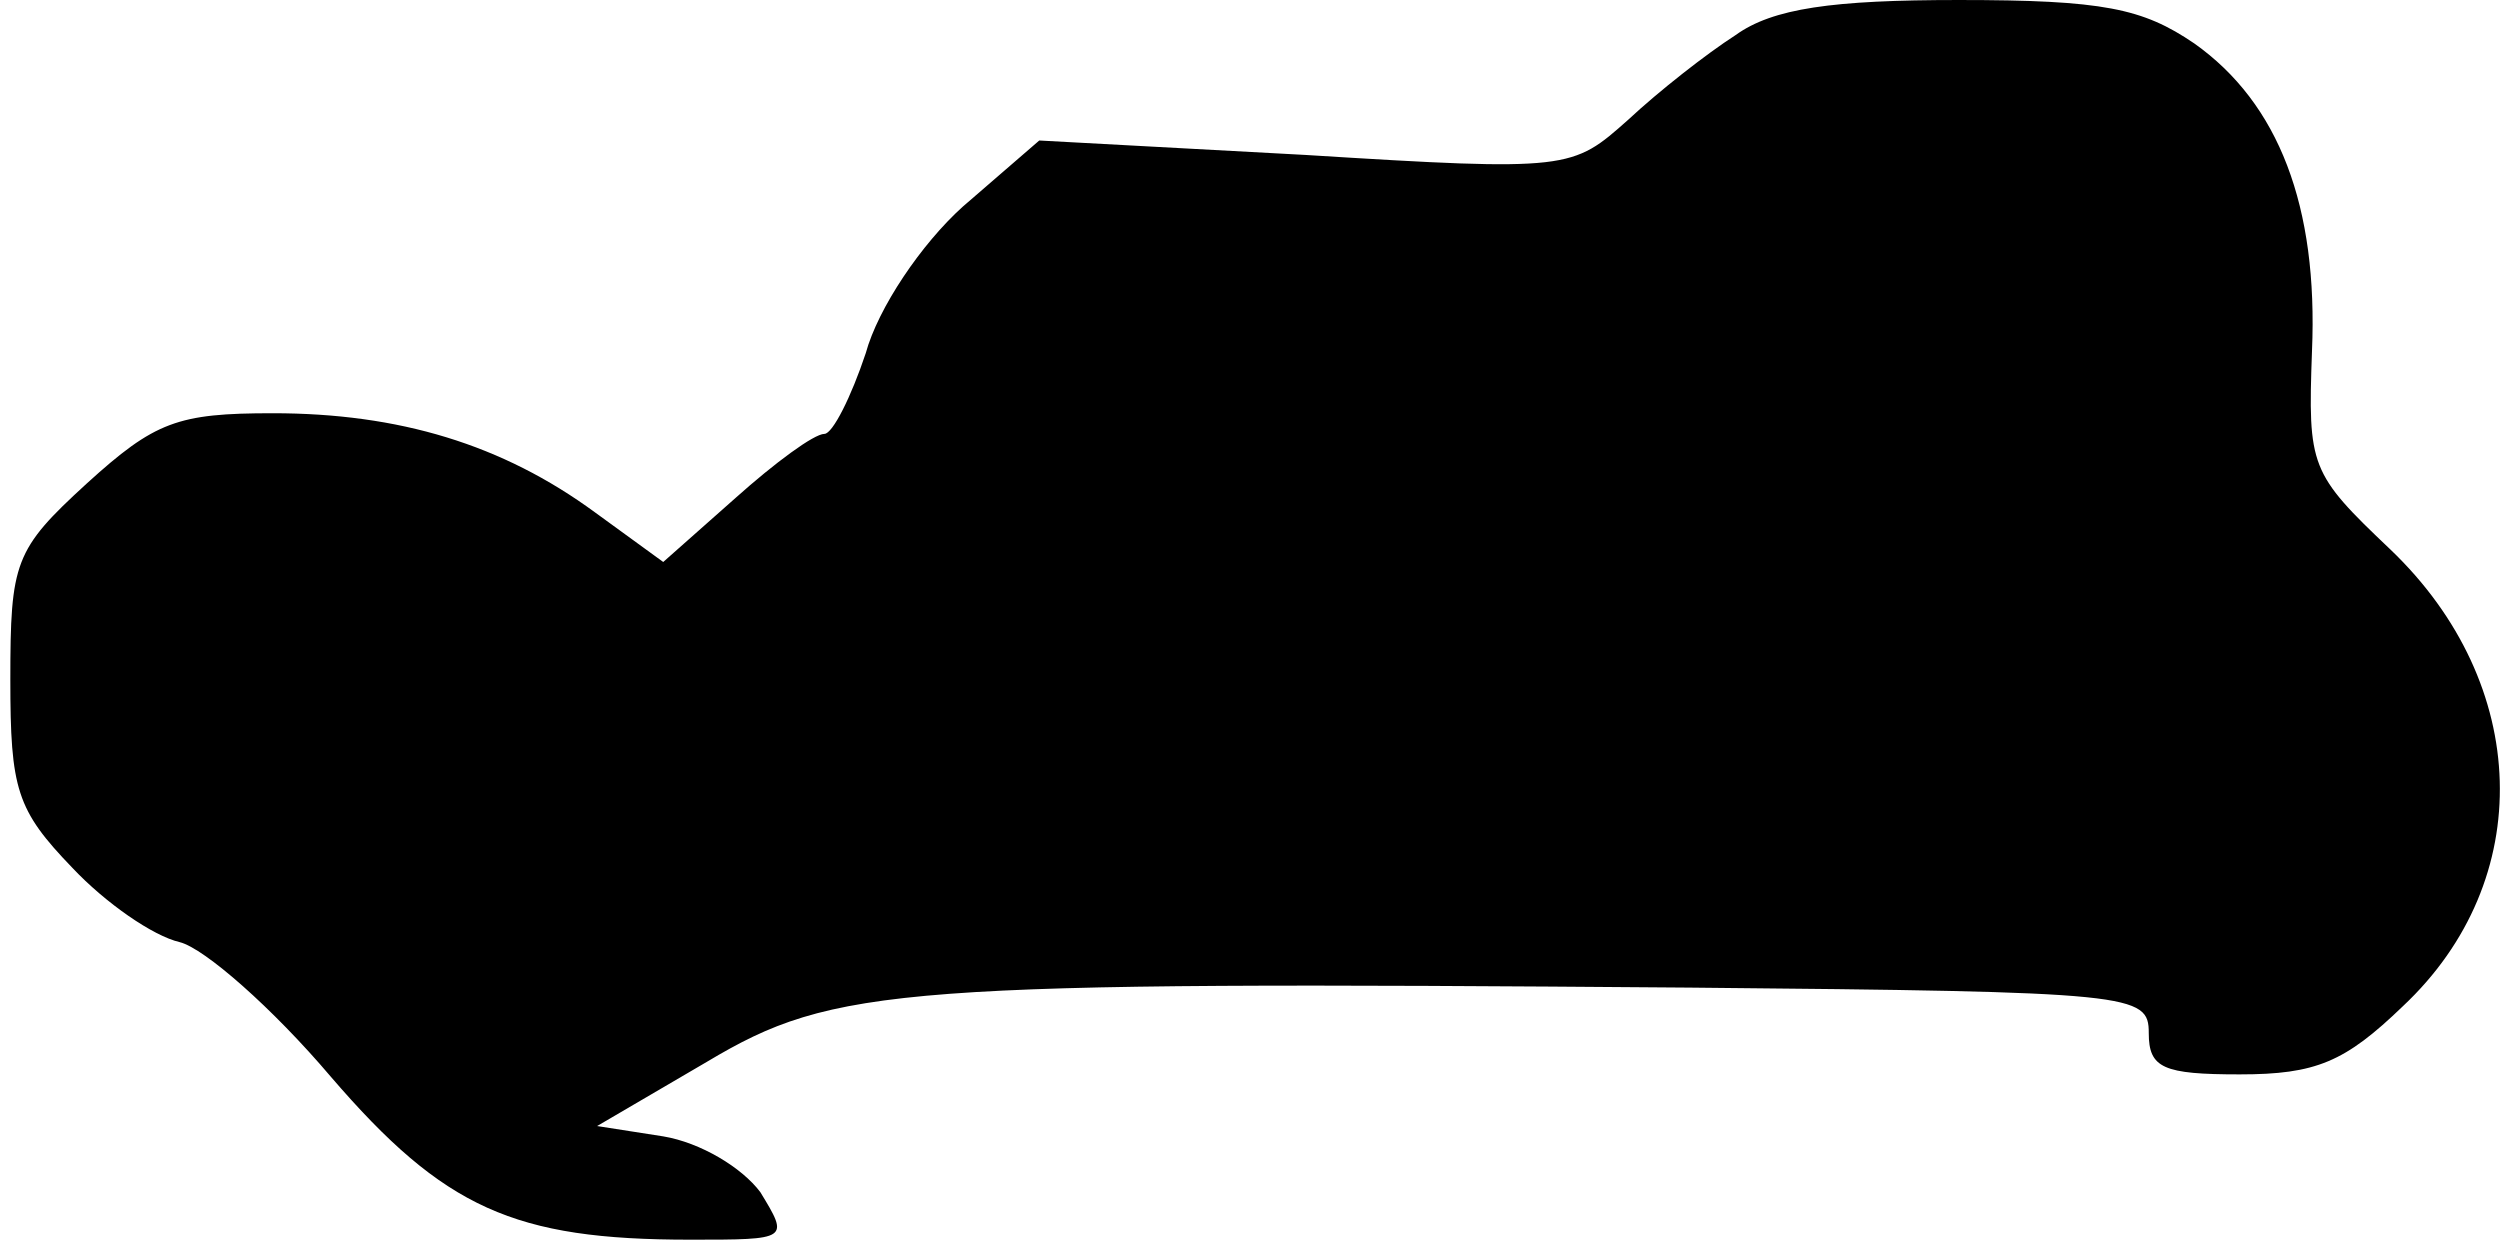 <?xml version="1.0" standalone="no"?>
<!DOCTYPE svg PUBLIC "-//W3C//DTD SVG 20010904//EN"
 "http://www.w3.org/TR/2001/REC-SVG-20010904/DTD/svg10.dtd">
<svg version="1.0" xmlns="http://www.w3.org/2000/svg"
 width="121pt" height="60pt" viewBox="0 0 121 60"
 preserveAspectRatio="xMidYMid meet">
<g transform="translate(0,60) scale(0.1,-0.1)"
fill="#000000" stroke="none">
<path fill="#000000" stroke="none" d="M840 583 c-14 -9 -37 -27 -52 -41 -27
-24 -28 -25 -156 -17 l-129 7 -37 -32 c-20 -18 -41 -49 -47 -71 -7 -21 -16
-39 -20 -39 -5 0 -24 -14 -43 -31 l-35 -31 -33 24 c-45 33 -95 48 -156 48 -46
0 -57 -4 -90 -34 -35 -32 -37 -38 -37 -95 0 -53 3 -63 30 -91 16 -17 39 -33
52 -36 12 -3 45 -32 73 -65 55 -64 89 -79 174 -79 48 0 48 0 34 23 -9 12 -29
24 -47 27 l-32 5 53 31 c62 37 93 39 476 36 215 -2 222 -3 222 -22 0 -17 7
-20 44 -20 37 0 51 6 79 33 65 61 62 156 -6 221 -39 37 -40 40 -38 96 3 70
-16 120 -57 149 -25 17 -44 21 -114 21 -61 0 -90 -4 -108 -17z"/>
</g>
</svg>
